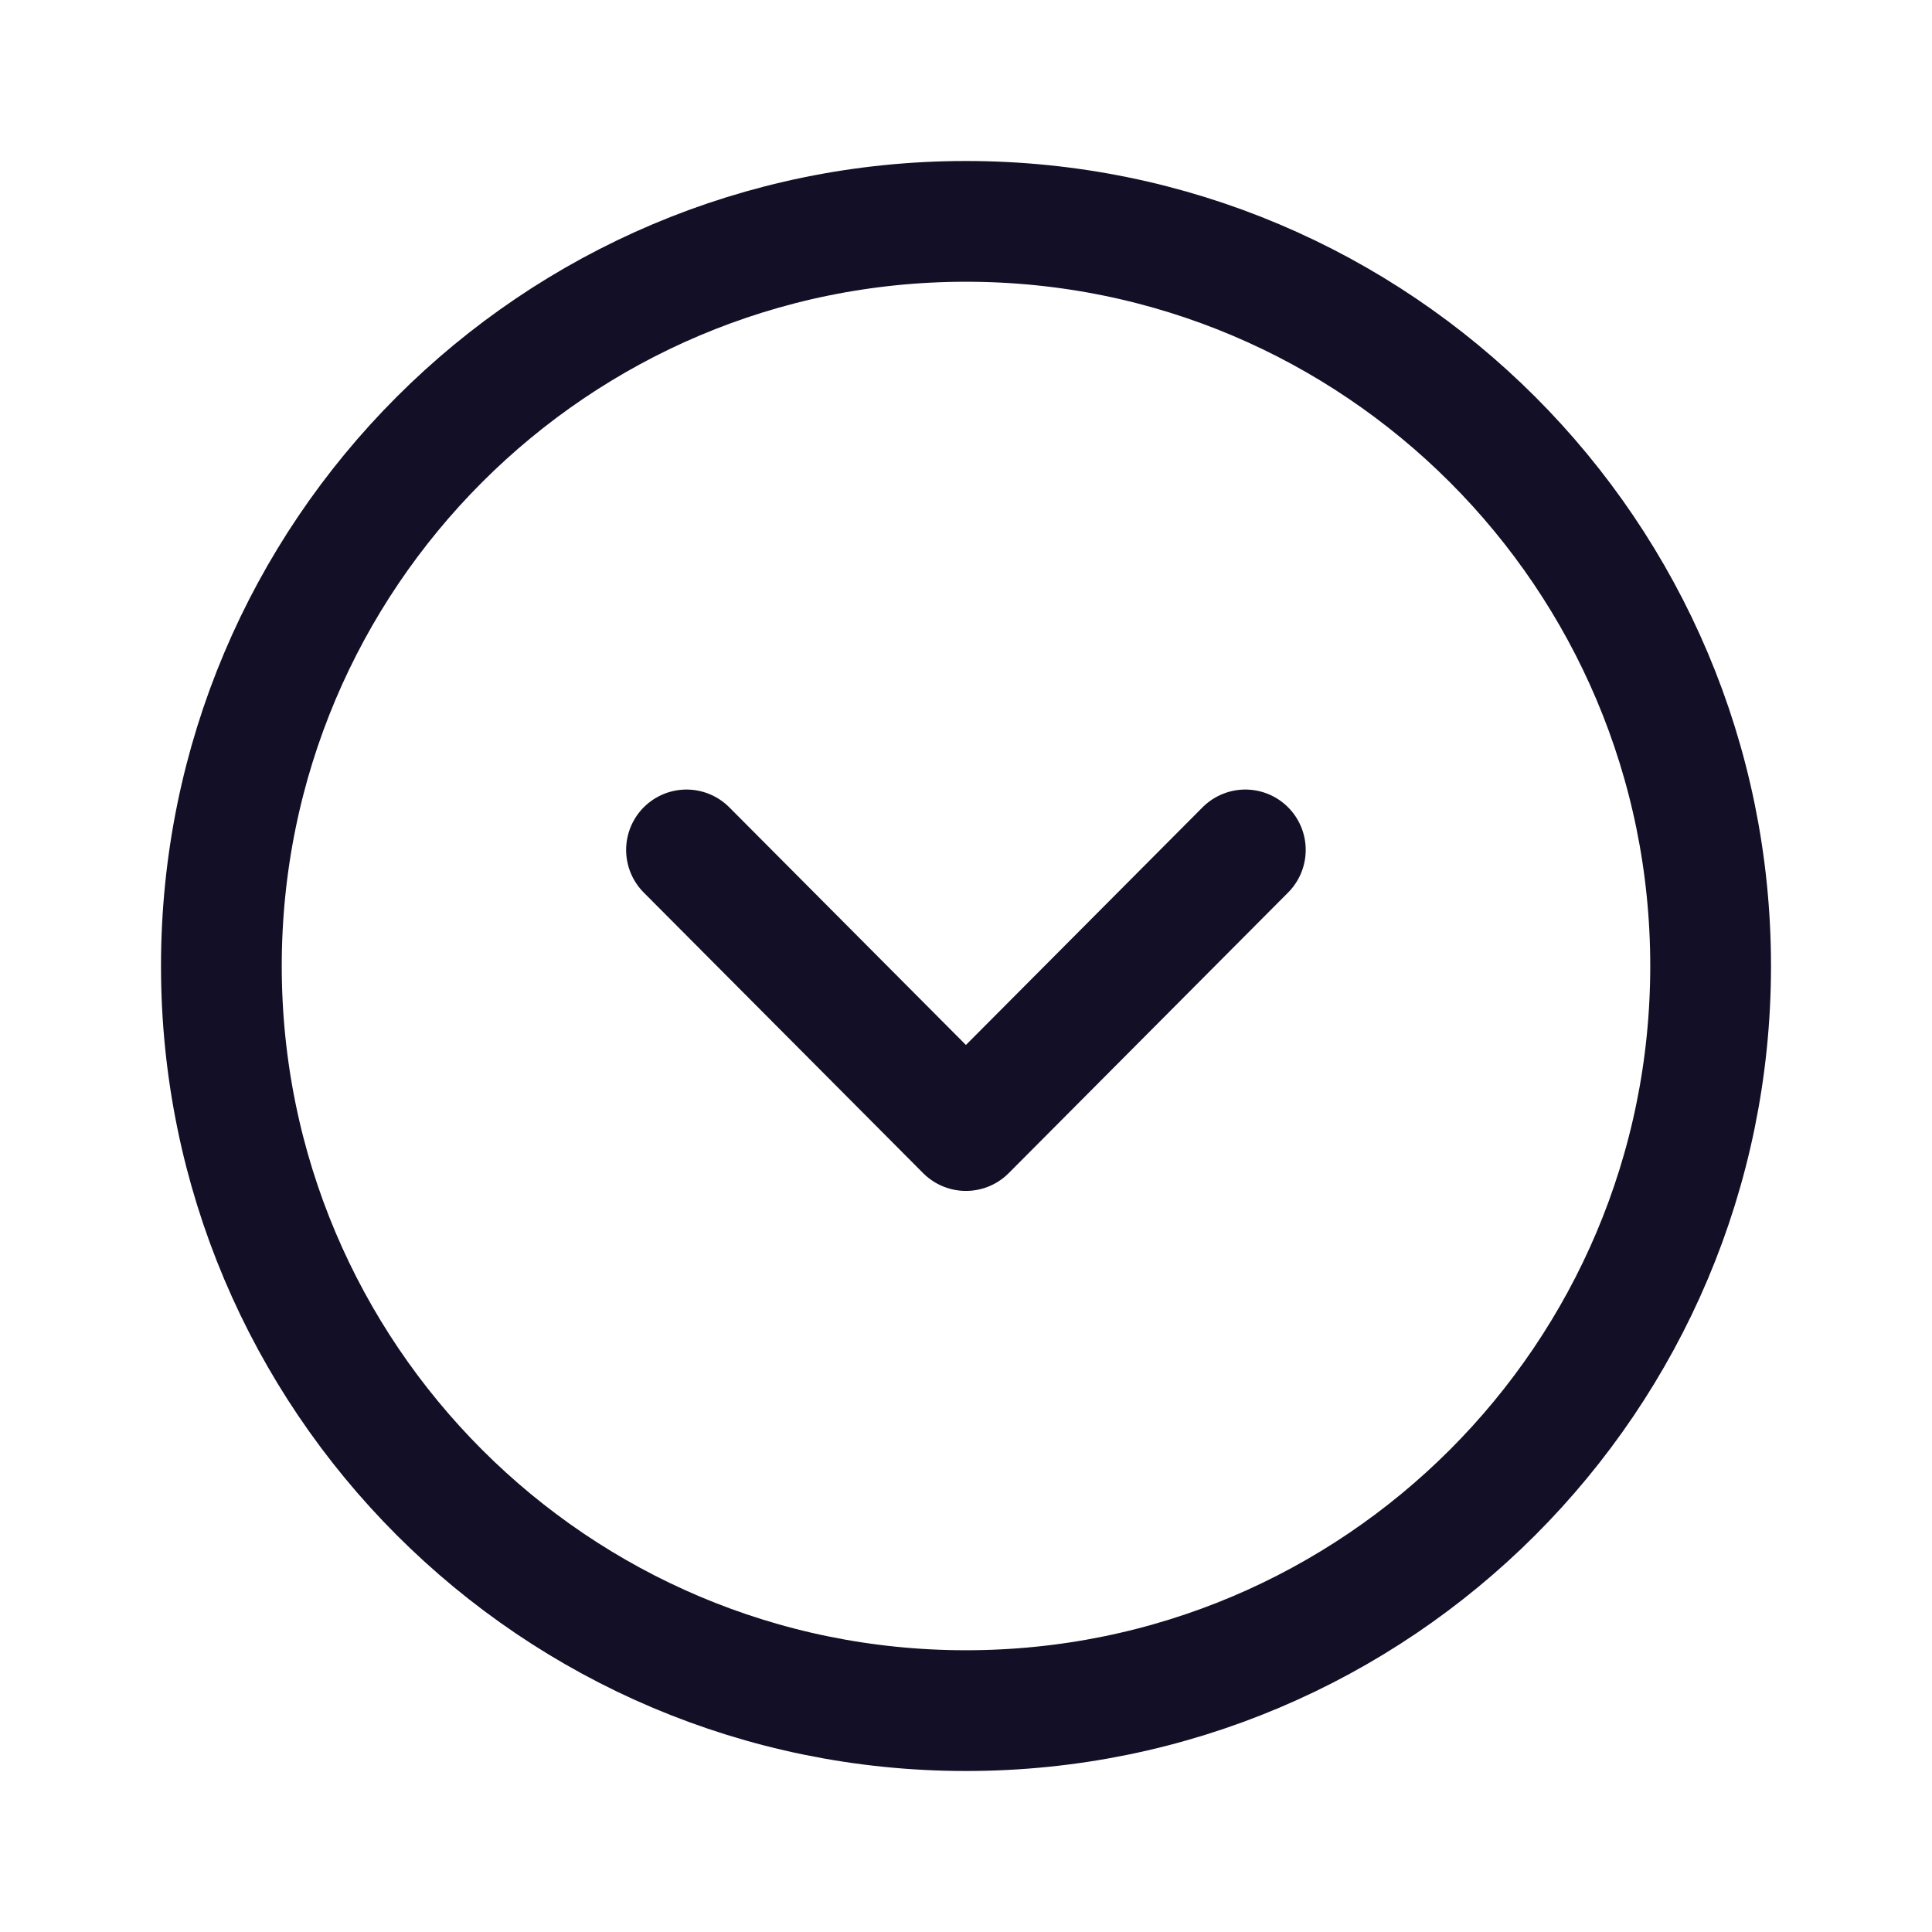 <svg width="24" height="24" viewBox="0 0 24 24" fill="none" xmlns="http://www.w3.org/2000/svg">
<path fill-rule="evenodd" clip-rule="evenodd" d="M2.75 12C2.75 17.108 6.891 21.25 12 21.25C17.108 21.25 21.25 17.108 21.25 12C21.25 6.892 17.108 2.75 12 2.75C6.891 2.75 2.75 6.892 2.75 12Z" stroke="#130F26" stroke-width="1.5" stroke-linecap="round" stroke-linejoin="round"/>
<path d="M8.528 10.558L11.999 14.044L15.47 10.558" stroke="#130F26" stroke-width="1.5" stroke-linecap="round" stroke-linejoin="round"/>
</svg>
